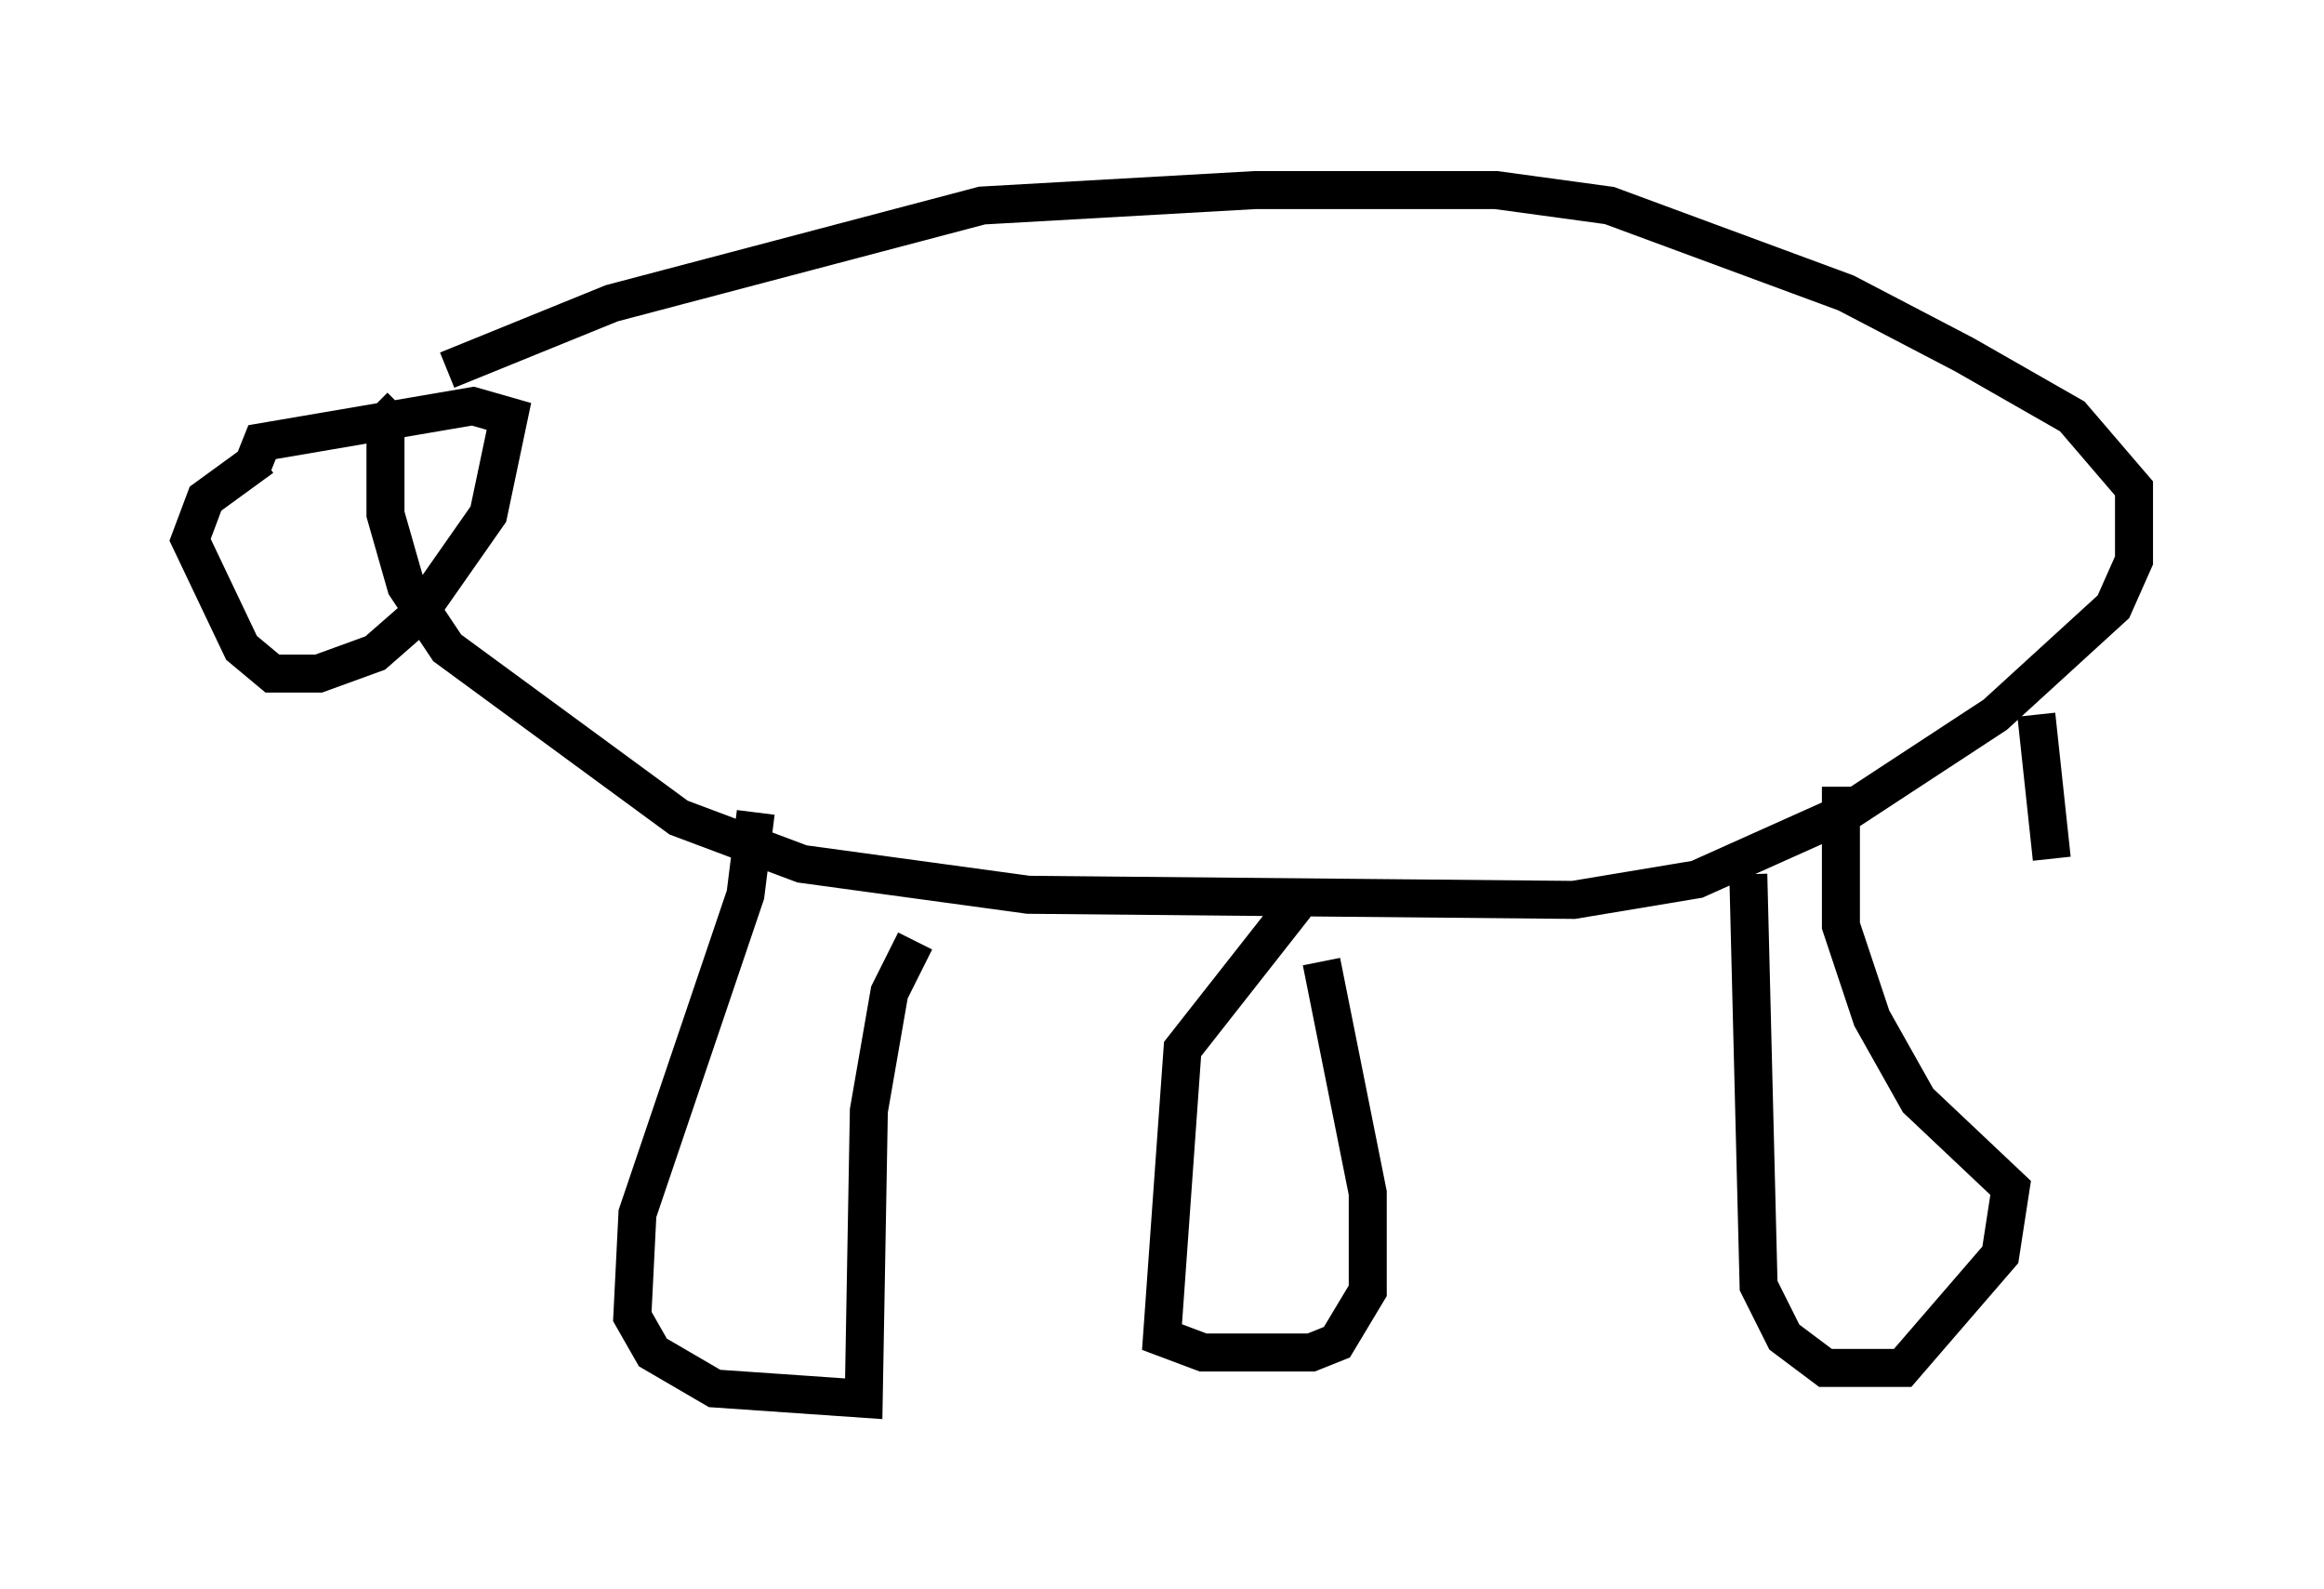 <?xml version="1.0" encoding="utf-8" ?>
<svg baseProfile="full" height="41.799" version="1.1" width="61.15" xmlns="http://www.w3.org/2000/svg" xmlns:ev="http://www.w3.org/2001/xml-events" xmlns:xlink="http://www.w3.org/1999/xlink"><defs /><rect fill="white" height="41.799" width="61.15" x="0" y="0" /><path d="M8.789, 11.631 m2.977, -1.894 l4.33, -1.759 9.743, -2.571 l7.172, -0.406 6.36, 0.0 l2.977, 0.406 6.225, 2.3 l3.112, 1.624 2.842, 1.624 l1.624, 1.894 0.0, 1.894 l-0.541, 1.218 -3.112, 2.842 l-3.924, 2.571 -3.924, 1.759 l-3.248, 0.541 -14.344, -0.135 l-5.954, -0.812 -3.248, -1.218 l-6.089, -4.465 -1.083, -1.624 l-0.541, -1.894 0.0, -2.436 l0.406, -0.406 m-3.924, 1.624 l0.271, -0.677 5.548, -0.947 l0.947, 0.271 -0.541, 2.571 l-1.894, 2.706 -1.083, 0.947 l-1.488, 0.541 -1.218, 0.0 l-0.812, -0.677 -1.353, -2.842 l0.406, -1.083 1.488, -1.083 m12.99, 9.337 l-0.271, 2.165 -2.842, 8.39 l-0.135, 2.706 0.541, 0.947 l1.624, 0.947 3.924, 0.271 l0.135, -7.578 0.541, -3.112 l0.677, -1.353 m10.013, -0.947 l-2.977, 3.789 -0.541, 7.578 l1.083, 0.406 2.842, 0.0 l0.677, -0.271 0.812, -1.353 l0.0, -2.571 -1.218, -6.089 m11.231, -2.3 l0.271, 10.825 0.677, 1.353 l1.083, 0.812 2.03, 0.0 l2.571, -2.977 0.271, -1.759 l-2.436, -2.3 -1.218, -2.165 l-0.812, -2.436 0.0, -3.654 m5.142, -1.894 l0.406, 3.789 " fill="none" stroke="black" stroke-width="1" /></svg>